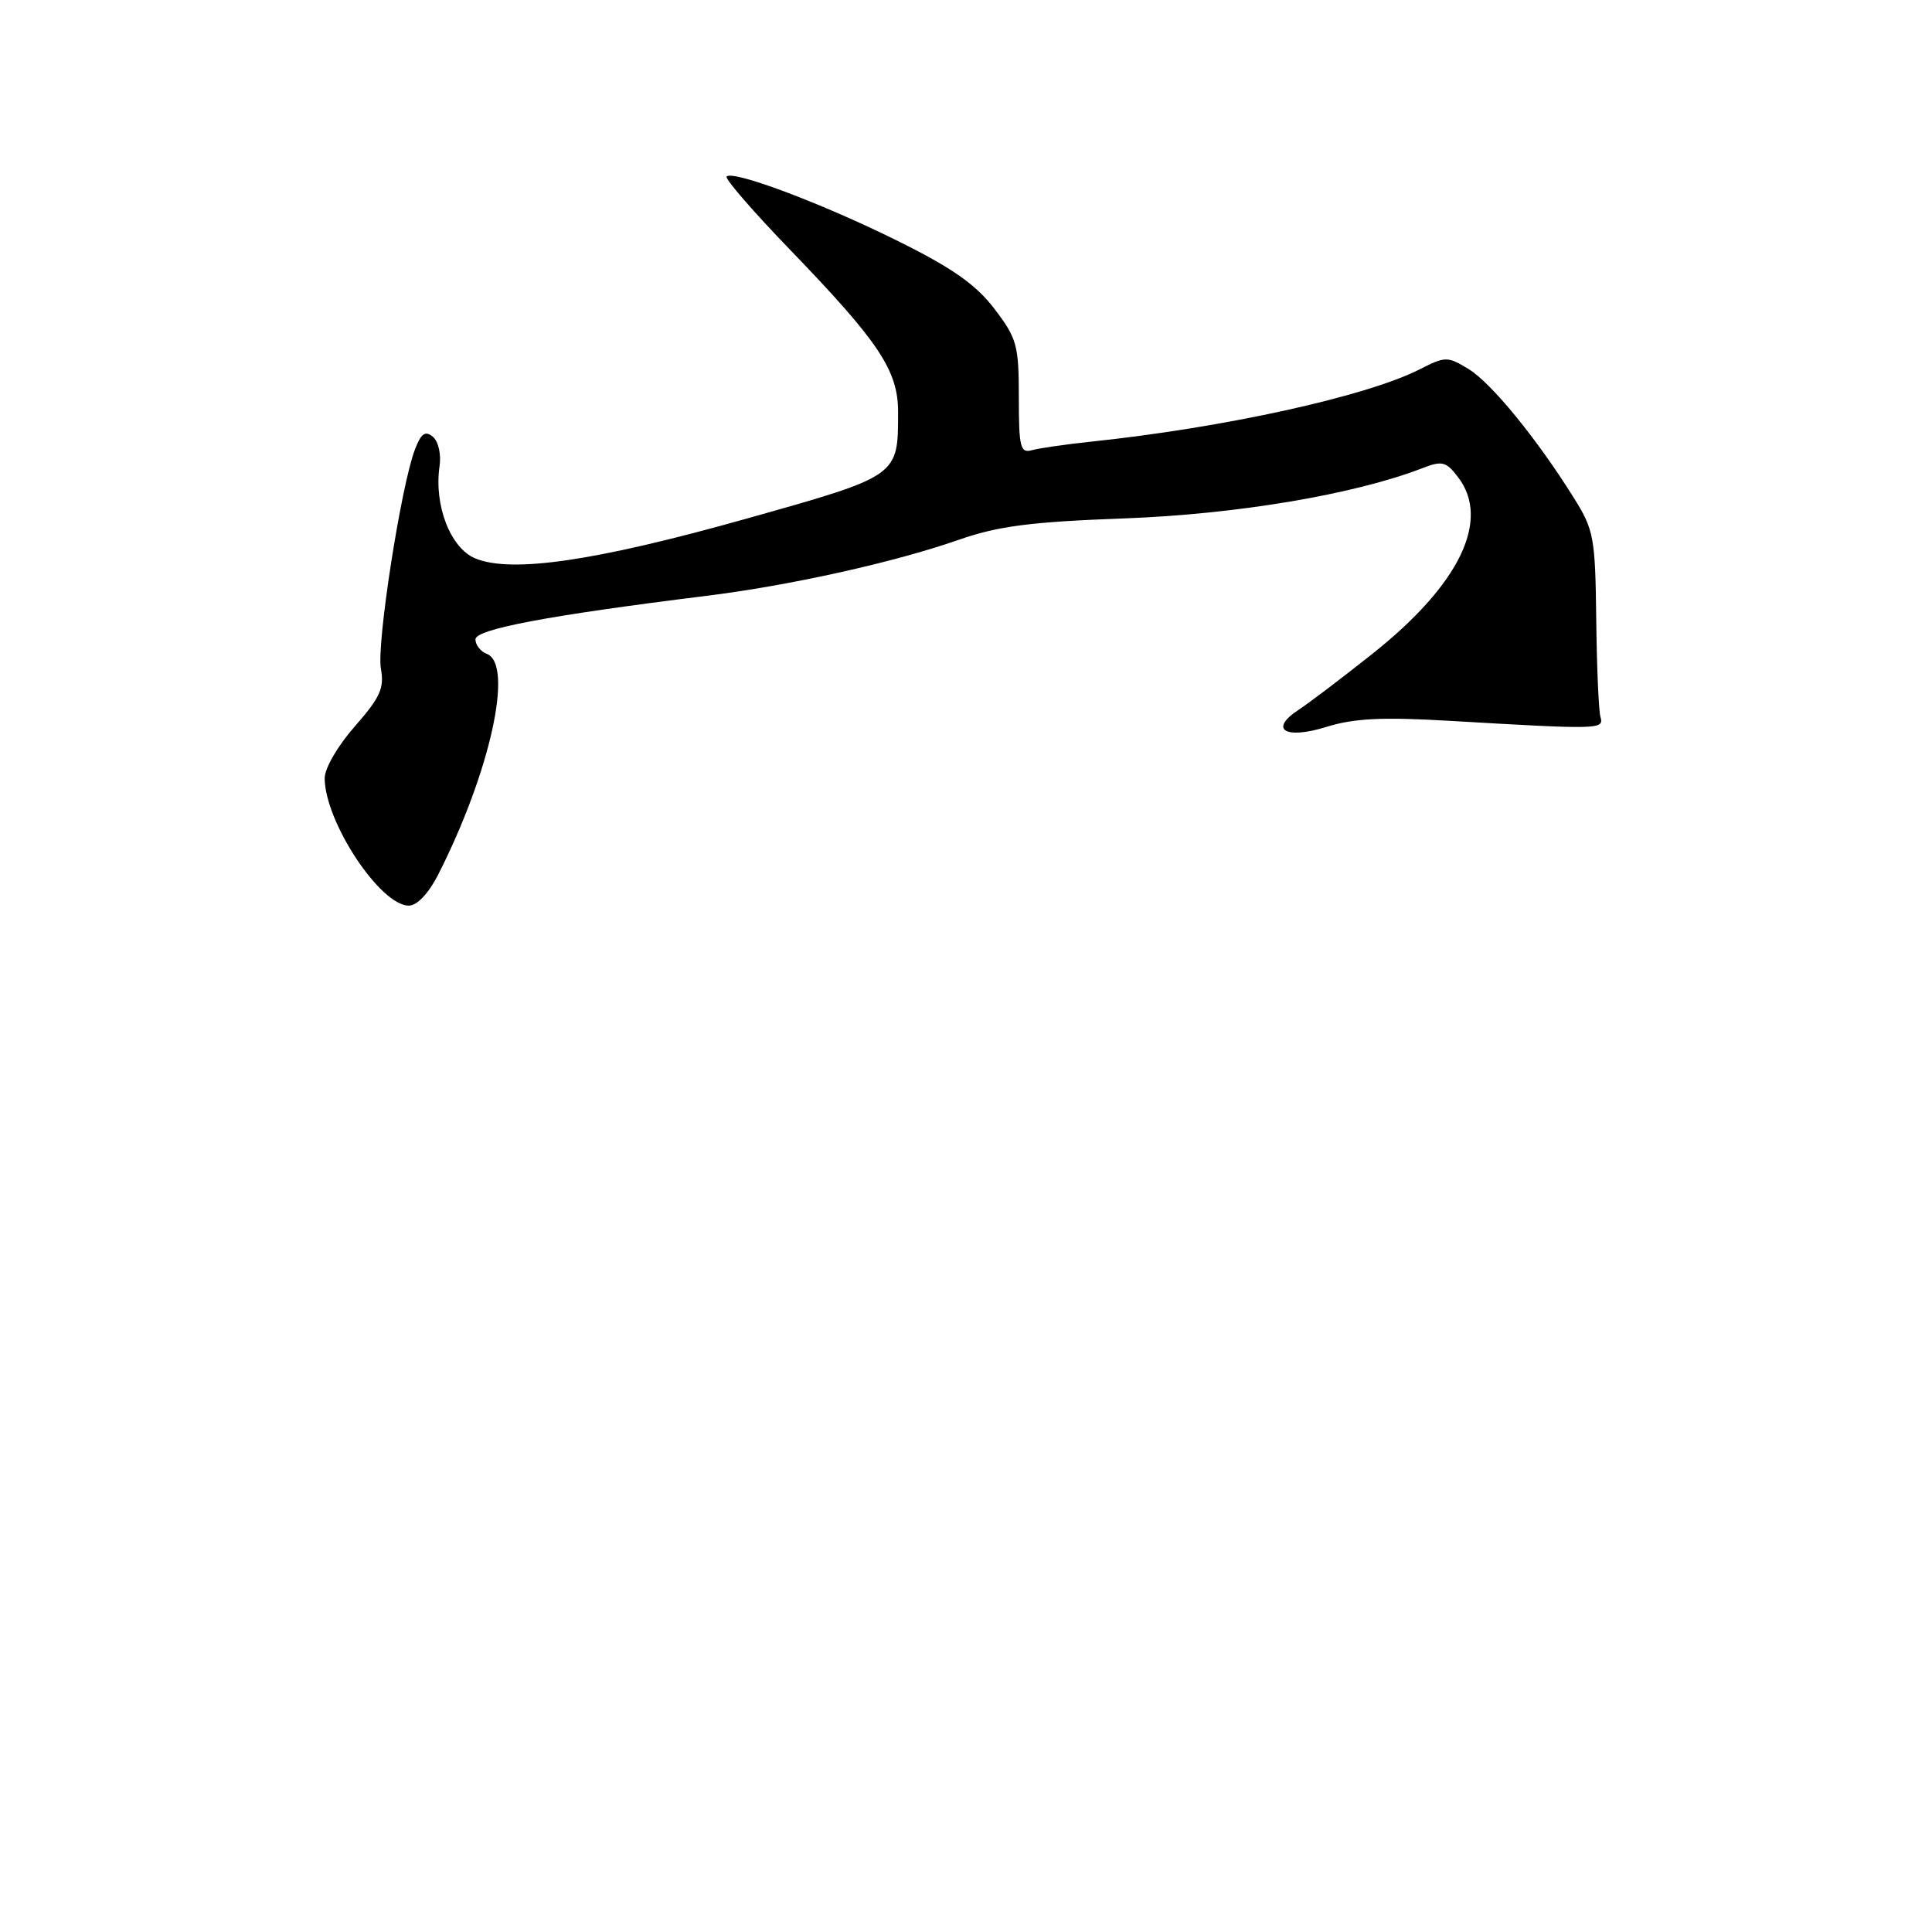 <?xml version="1.0" encoding="UTF-8" standalone="no"?>
<!DOCTYPE svg PUBLIC "-//W3C//DTD SVG 1.1//EN" "http://www.w3.org/Graphics/SVG/1.1/DTD/svg11.dtd" >
<svg xmlns="http://www.w3.org/2000/svg" xmlns:xlink="http://www.w3.org/1999/xlink" version="1.1" viewBox="0 0 256 256">
 <g >
 <path fill="currentColor"
d=" M 58.02 115.97 C 64.95 102.37 68.12 88.03 64.50 86.64 C 63.67 86.32 63.00 85.46 63.00 84.72 C 63.00 83.37 72.67 81.55 93.47 78.97 C 104.60 77.60 118.44 74.53 127.00 71.54 C 132.24 69.71 136.50 69.15 149.00 68.69 C 163.90 68.14 179.48 65.51 188.46 62.04 C 191.08 61.02 191.61 61.15 193.18 63.20 C 197.57 68.90 193.40 77.49 181.78 86.69 C 177.75 89.89 173.37 93.21 172.05 94.07 C 168.09 96.67 170.31 98.02 175.75 96.32 C 179.41 95.18 183.13 94.99 192.00 95.51 C 212.01 96.68 212.55 96.67 212.07 95.00 C 211.83 94.17 211.58 88.33 211.51 82.00 C 211.38 71.24 211.20 70.21 208.56 66.00 C 203.65 58.13 197.59 50.72 194.59 48.90 C 191.80 47.20 191.53 47.20 188.09 48.95 C 181.04 52.53 162.22 56.67 144.50 58.53 C 141.20 58.88 137.71 59.38 136.75 59.65 C 135.20 60.08 135.00 59.30 135.00 52.65 C 135.00 45.73 134.75 44.83 131.75 40.90 C 129.28 37.68 126.18 35.50 118.86 31.88 C 108.95 26.96 97.14 22.52 96.28 23.39 C 96.01 23.66 99.83 28.07 104.78 33.19 C 116.49 45.33 119.00 49.11 119.00 54.57 C 119.00 63.14 119.18 63.02 98.86 68.74 C 78.90 74.35 67.78 75.98 62.97 73.99 C 59.69 72.63 57.49 66.95 58.24 61.80 C 58.48 60.20 58.09 58.49 57.35 57.87 C 56.34 57.03 55.79 57.43 54.97 59.59 C 53.13 64.43 49.88 85.35 50.47 88.59 C 50.94 91.18 50.38 92.42 47.02 96.24 C 44.73 98.85 43.01 101.82 43.02 103.15 C 43.08 108.95 50.39 120.00 54.17 120.00 C 55.25 120.00 56.77 118.41 58.02 115.97 Z "/>
</g>
</svg>